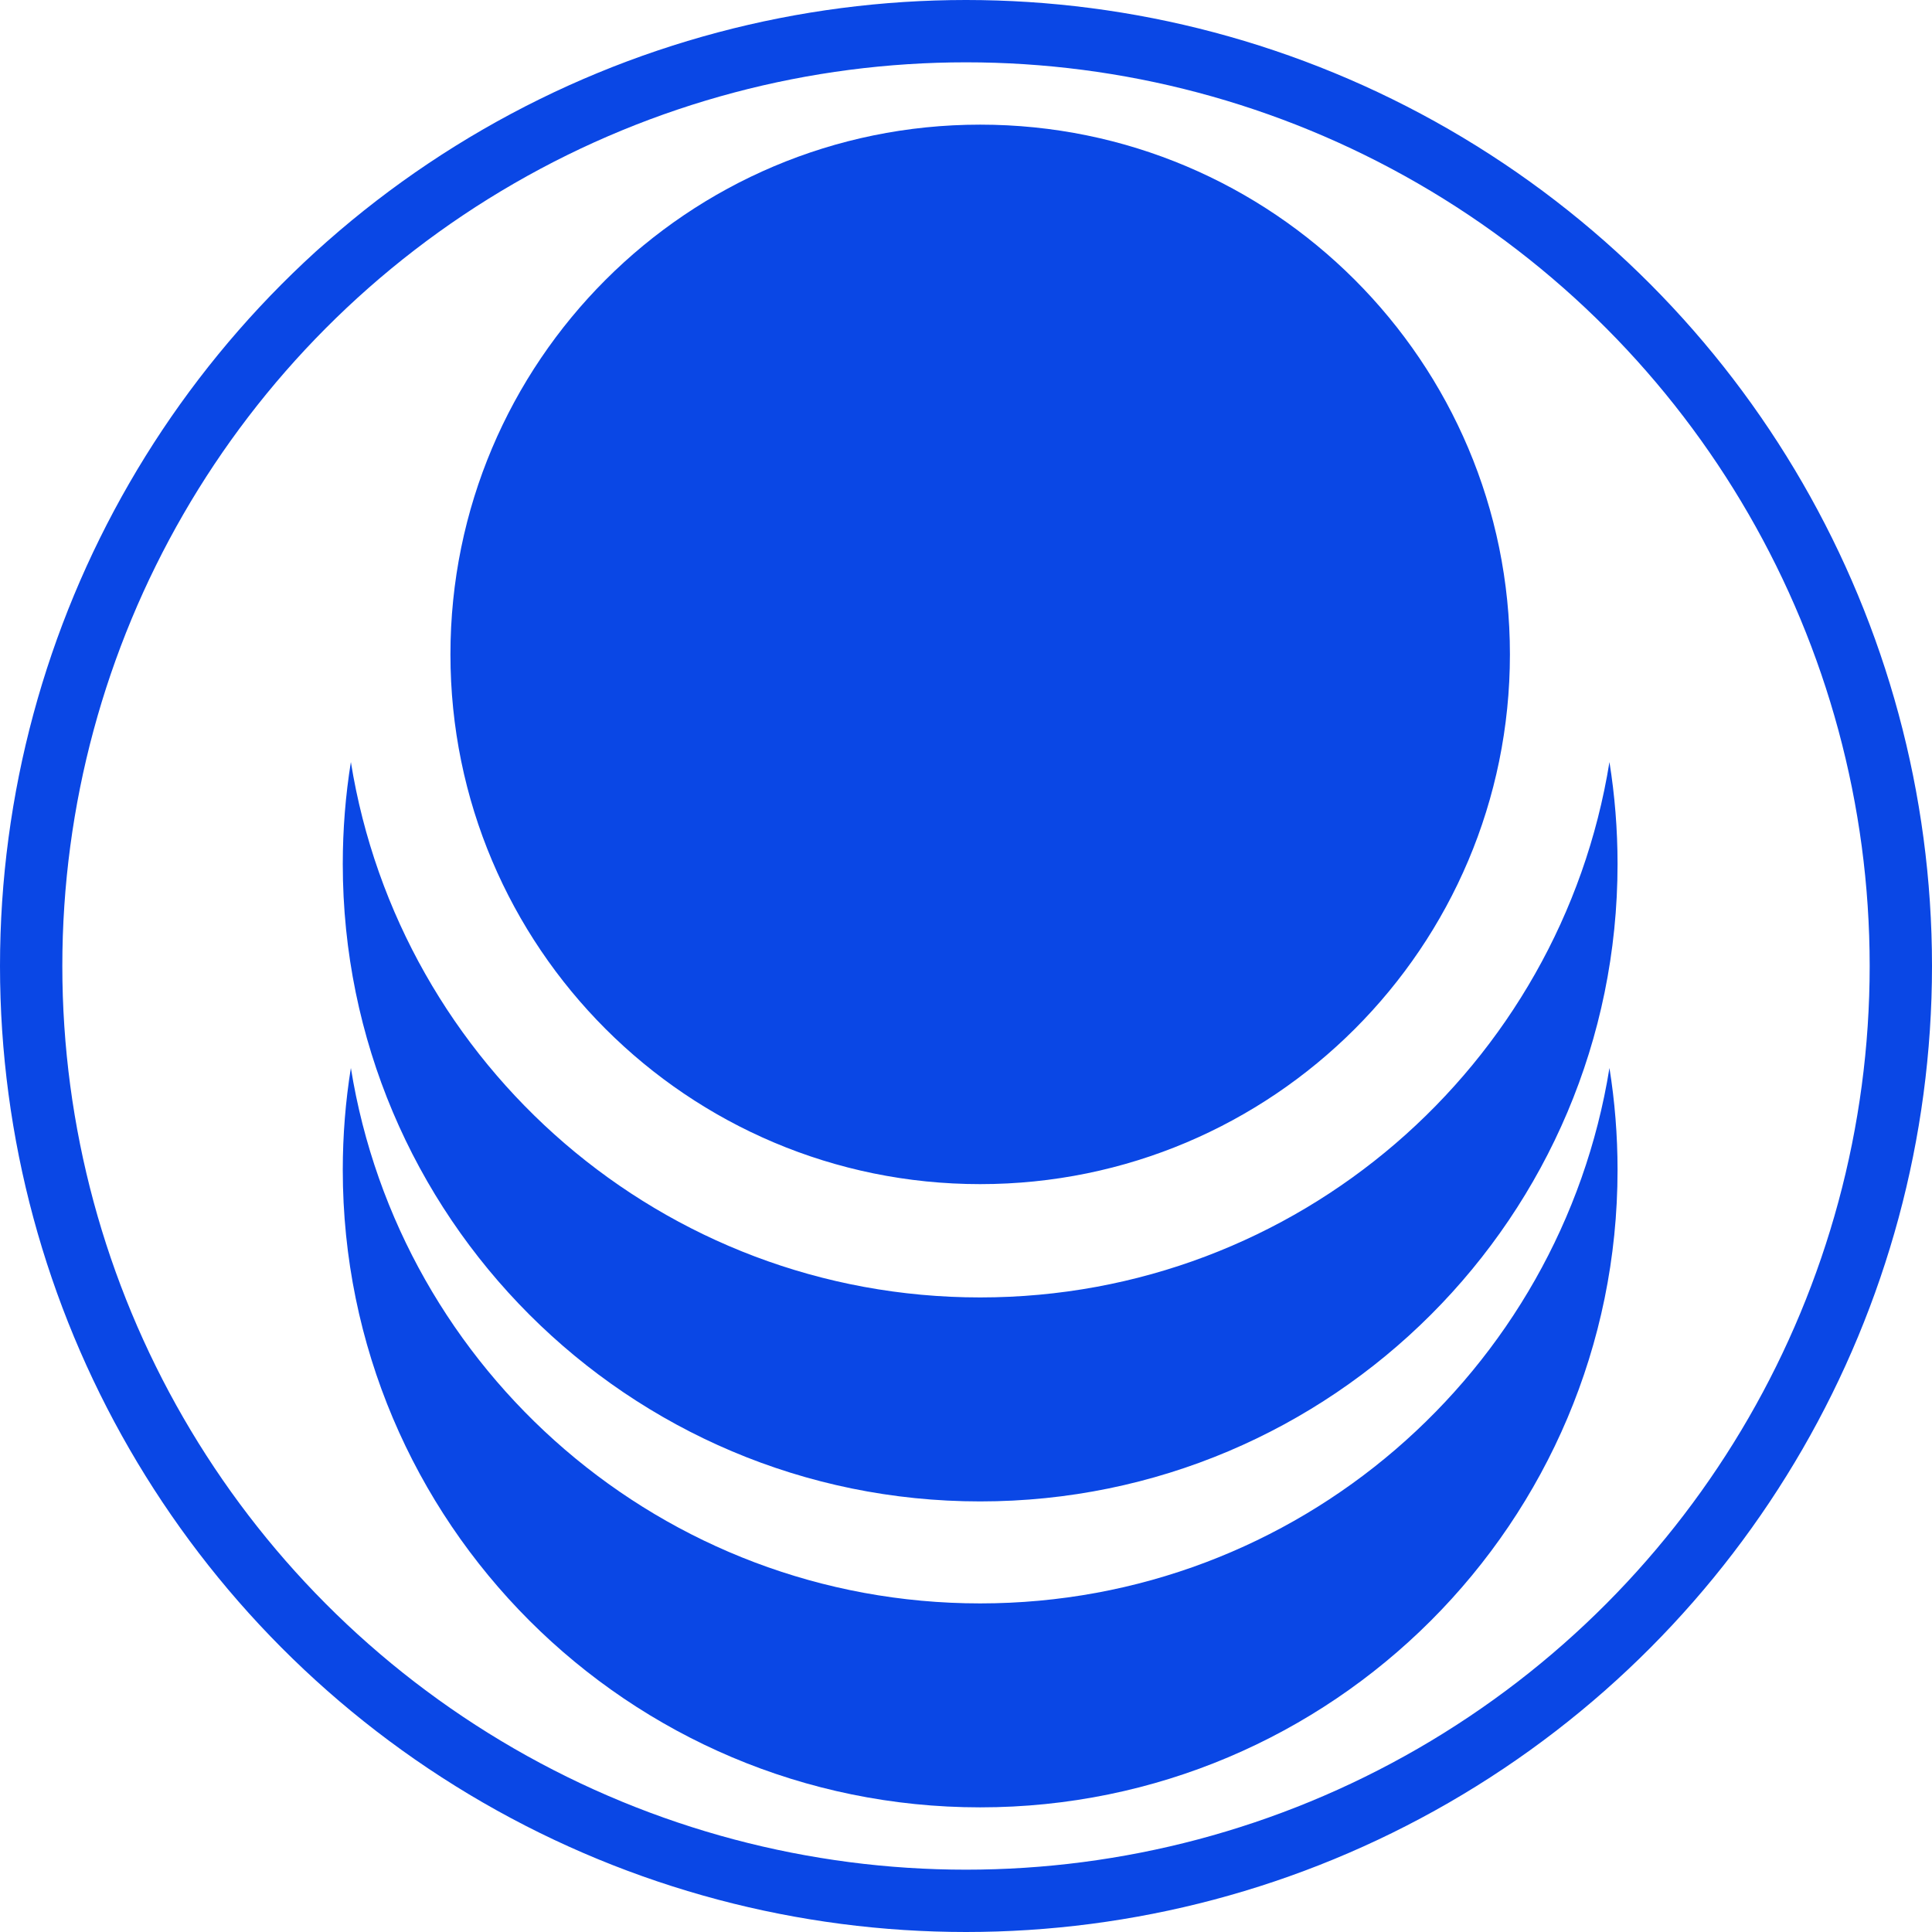 <svg width="62" height="62" viewBox="0 0 62 62" fill="none" xmlns="http://www.w3.org/2000/svg">
<circle cx="31" cy="31" r="30" stroke="#0A47E5" stroke-width="2"/>
<path fill-rule="evenodd" clip-rule="evenodd" d="M48.455 21C48.455 30.389 40.843 38 31.455 38C22.066 38 14.455 30.389 14.455 21C14.455 11.611 22.066 4 31.455 4C40.843 4 48.455 11.611 48.455 21ZM51.649 24.455C50.082 34.196 41.637 41.636 31.454 41.636C21.272 41.636 12.827 34.196 11.26 24.455C11.089 25.52 11 26.613 11 27.727C11 39.024 20.158 48.182 31.454 48.182C42.751 48.182 51.909 39.024 51.909 27.727C51.909 26.613 51.82 25.52 51.649 24.455ZM31.454 51.455C41.637 51.455 50.082 44.014 51.649 34.273C51.82 35.338 51.909 36.431 51.909 37.545C51.909 48.842 42.751 58 31.454 58C20.158 58 11 48.842 11 37.545C11 36.431 11.089 35.338 11.26 34.273C12.827 44.014 21.272 51.455 31.454 51.455Z" fill="#0A47E5"/>
</svg>
